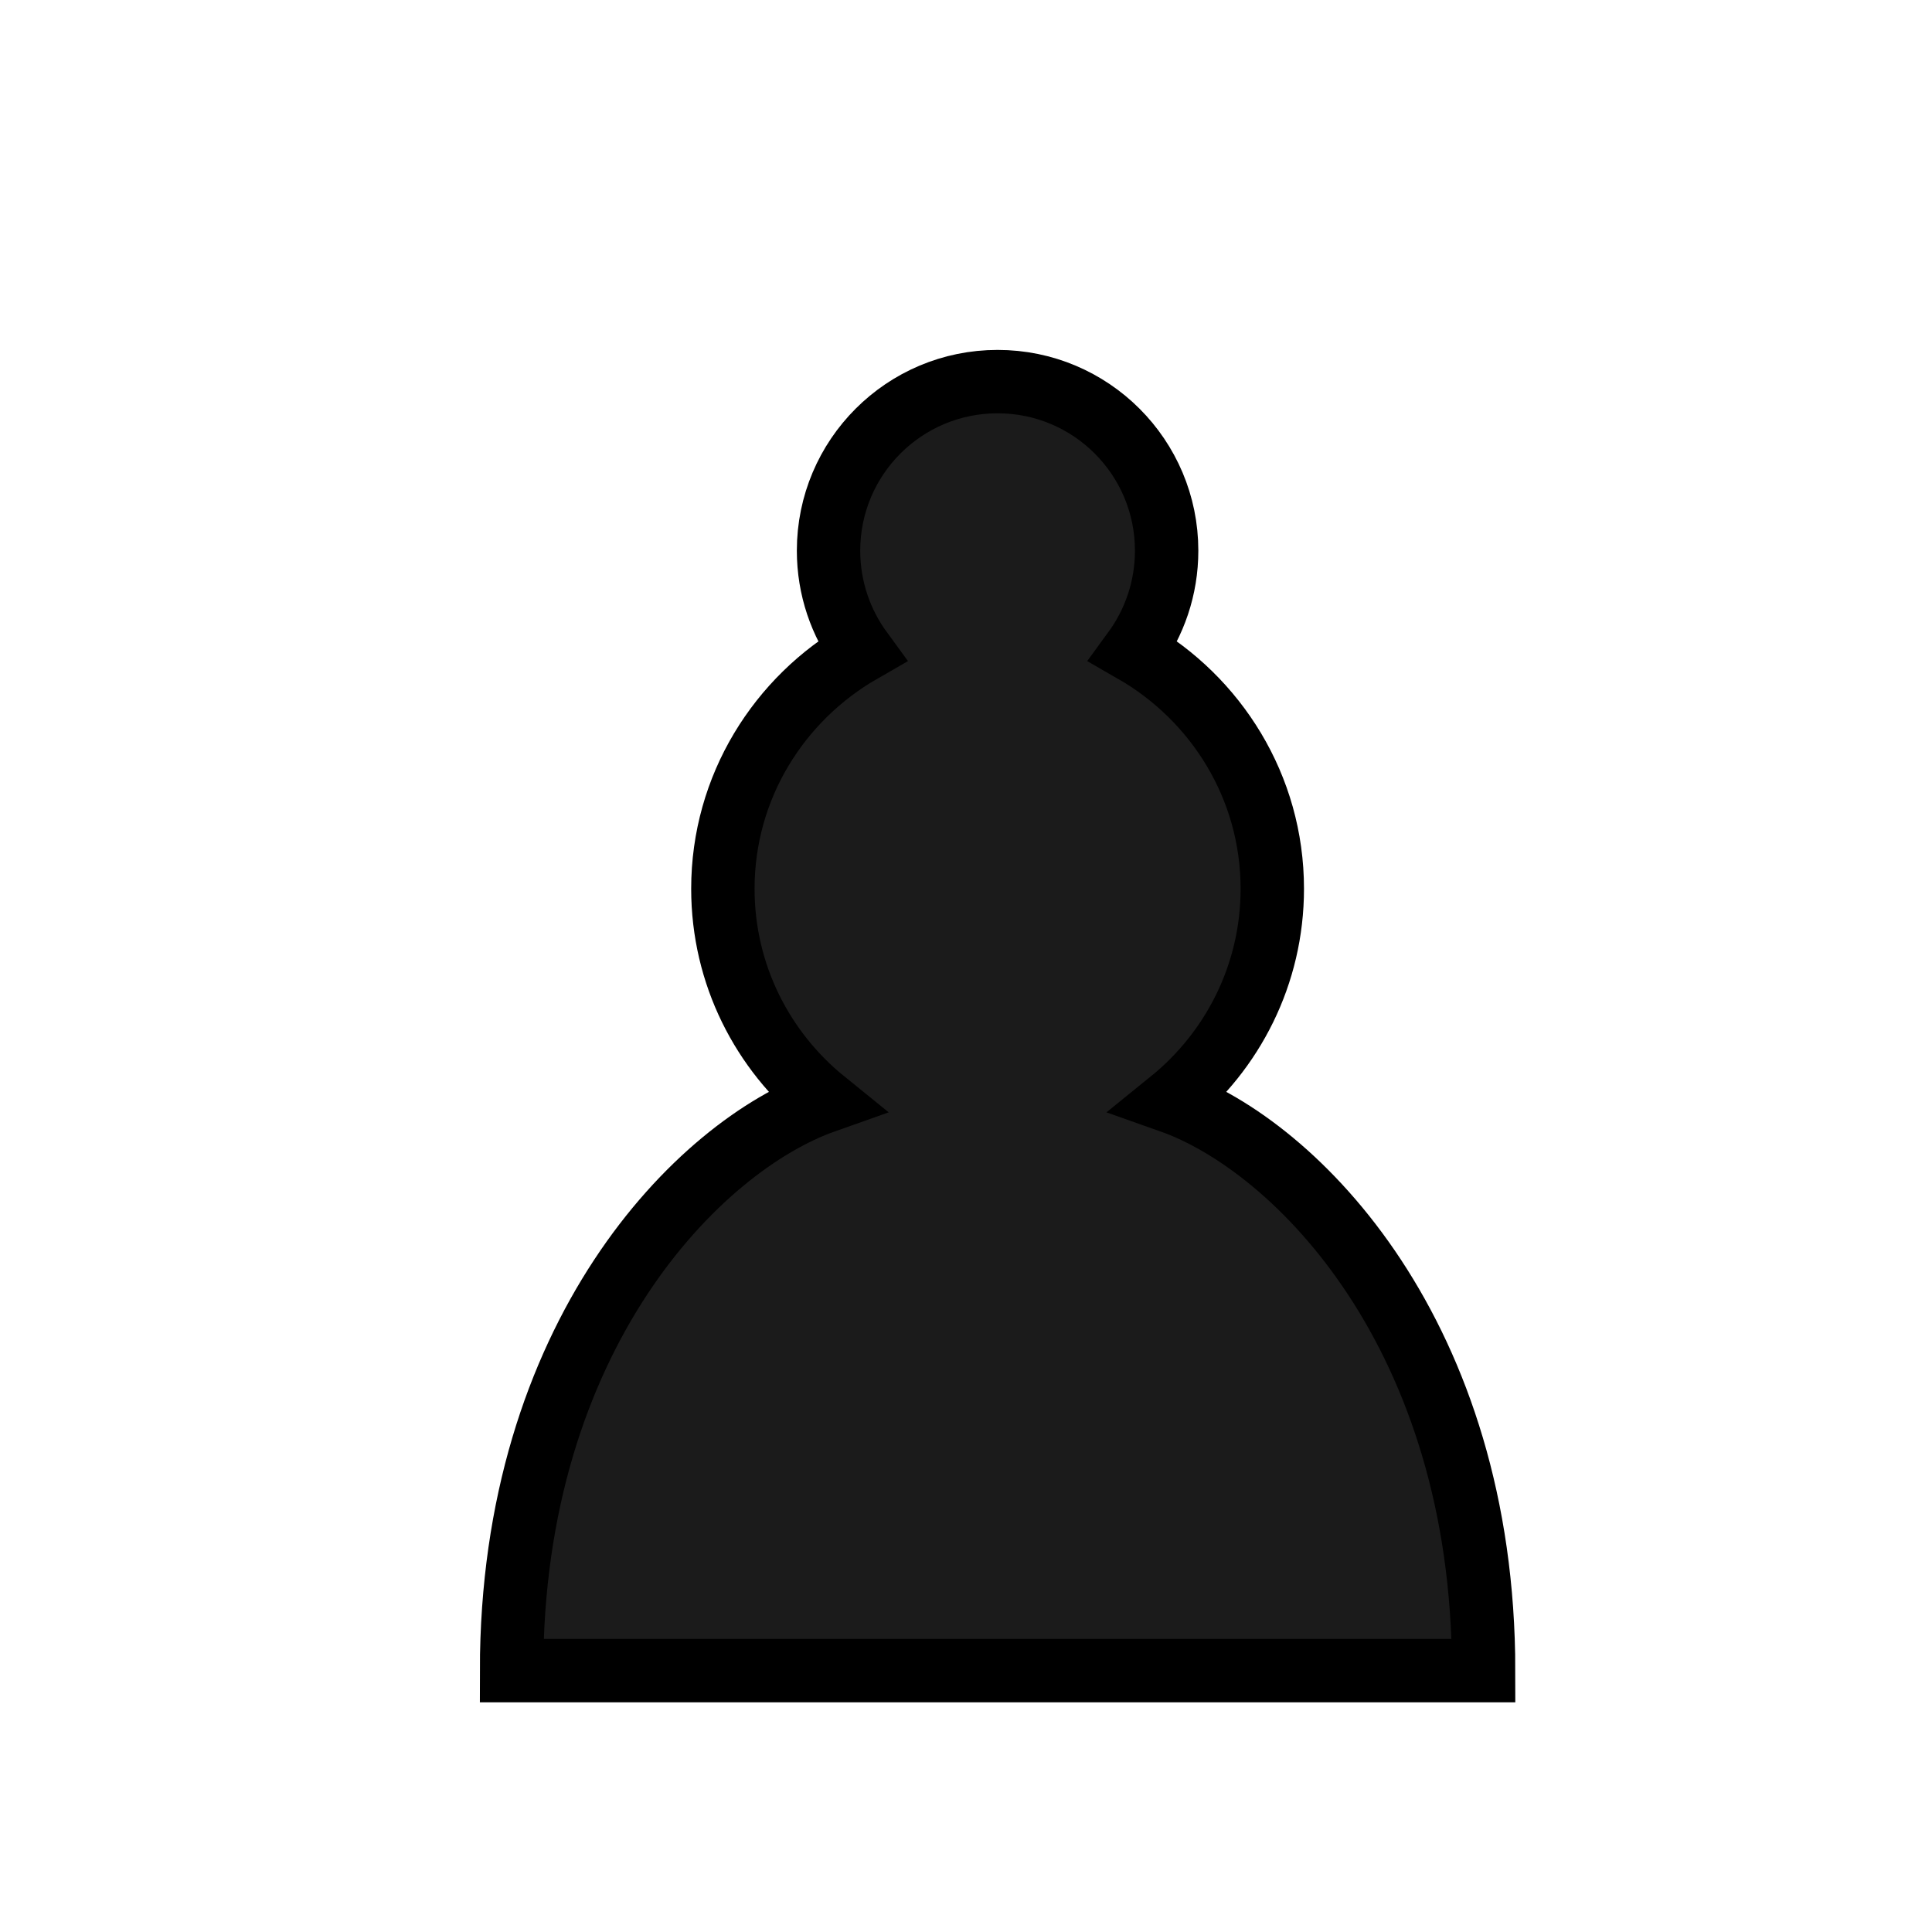 <?xml version="1.0" encoding="UTF-8" standalone="no"?>
<svg
   xmlns:dc="http://purl.org/dc/elements/1.1/"
   xmlns:cc="http://creativecommons.org/ns#"
   xmlns:rdf="http://www.w3.org/1999/02/22-rdf-syntax-ns#"
   xmlns:svg="http://www.w3.org/2000/svg"
   xmlns="http://www.w3.org/2000/svg"
   xmlns:sodipodi="http://sodipodi.sourceforge.net/DTD/sodipodi-0.dtd"
   xmlns:inkscape="http://www.inkscape.org/namespaces/inkscape"
   version="1.1"
   width="100"
   height="100"
   id="svg4"
   sodipodi:docname="BP.svg"
   inkscape:version="1.0 (4035a4fb49, 2020-05-01)">
  <defs
     id="defs8" />
  <sodipodi:namedview
     inkscape:document-rotation="0"
     pagecolor="#ffffff"
     bordercolor="#666666"
     borderopacity="1"
     objecttolerance="10"
     gridtolerance="10"
     guidetolerance="10"
     inkscape:pageopacity="0"
     inkscape:pageshadow="2"
     inkscape:window-width="1833"
     inkscape:window-height="1051"
     id="namedview6"
     showgrid="false"
     inkscape:zoom="1.2915649"
     inkscape:cx="-46.273248"
     inkscape:cy="-0.6960114"
     inkscape:window-x="78"
     inkscape:window-y="-9"
     inkscape:window-maximized="1"
     inkscape:current-layer="svg4"
     fit-margin-top="0"
     fit-margin-left="0"
     fit-margin-right="0"
     fit-margin-bottom="0" />
  <path
     d="m 51.635,19.752 c -4.834,0 -8.75,3.916 -8.75,8.75 0,1.947 0.634,3.741 1.706,5.206 -4.266,2.45 -7.175,7.022 -7.175,12.294 0,4.441 2.056,8.4 5.272,11.003 -6.562,2.319 -16.209,12.141 -16.209,29.466 h 50.312 c 0,-17.325 -9.647,-27.147 -16.209,-29.466 3.216,-2.603 5.272,-6.562 5.272,-11.003 0,-5.272 -2.91,-9.844 -7.175,-12.294 1.072,-1.466 1.706,-3.259 1.706,-5.206 0,-4.834 -3.916,-8.75 -8.75,-8.75 z"
     style="opacity:1;fill:#1b1b1b;fill-opacity:1;fill-rule:nonzero;stroke:#000000;stroke-width:3.281;stroke-linecap:round;stroke-linejoin:miter;stroke-miterlimit:4;stroke-dasharray:none;stroke-opacity:1"
     id="path2" />
</svg>
